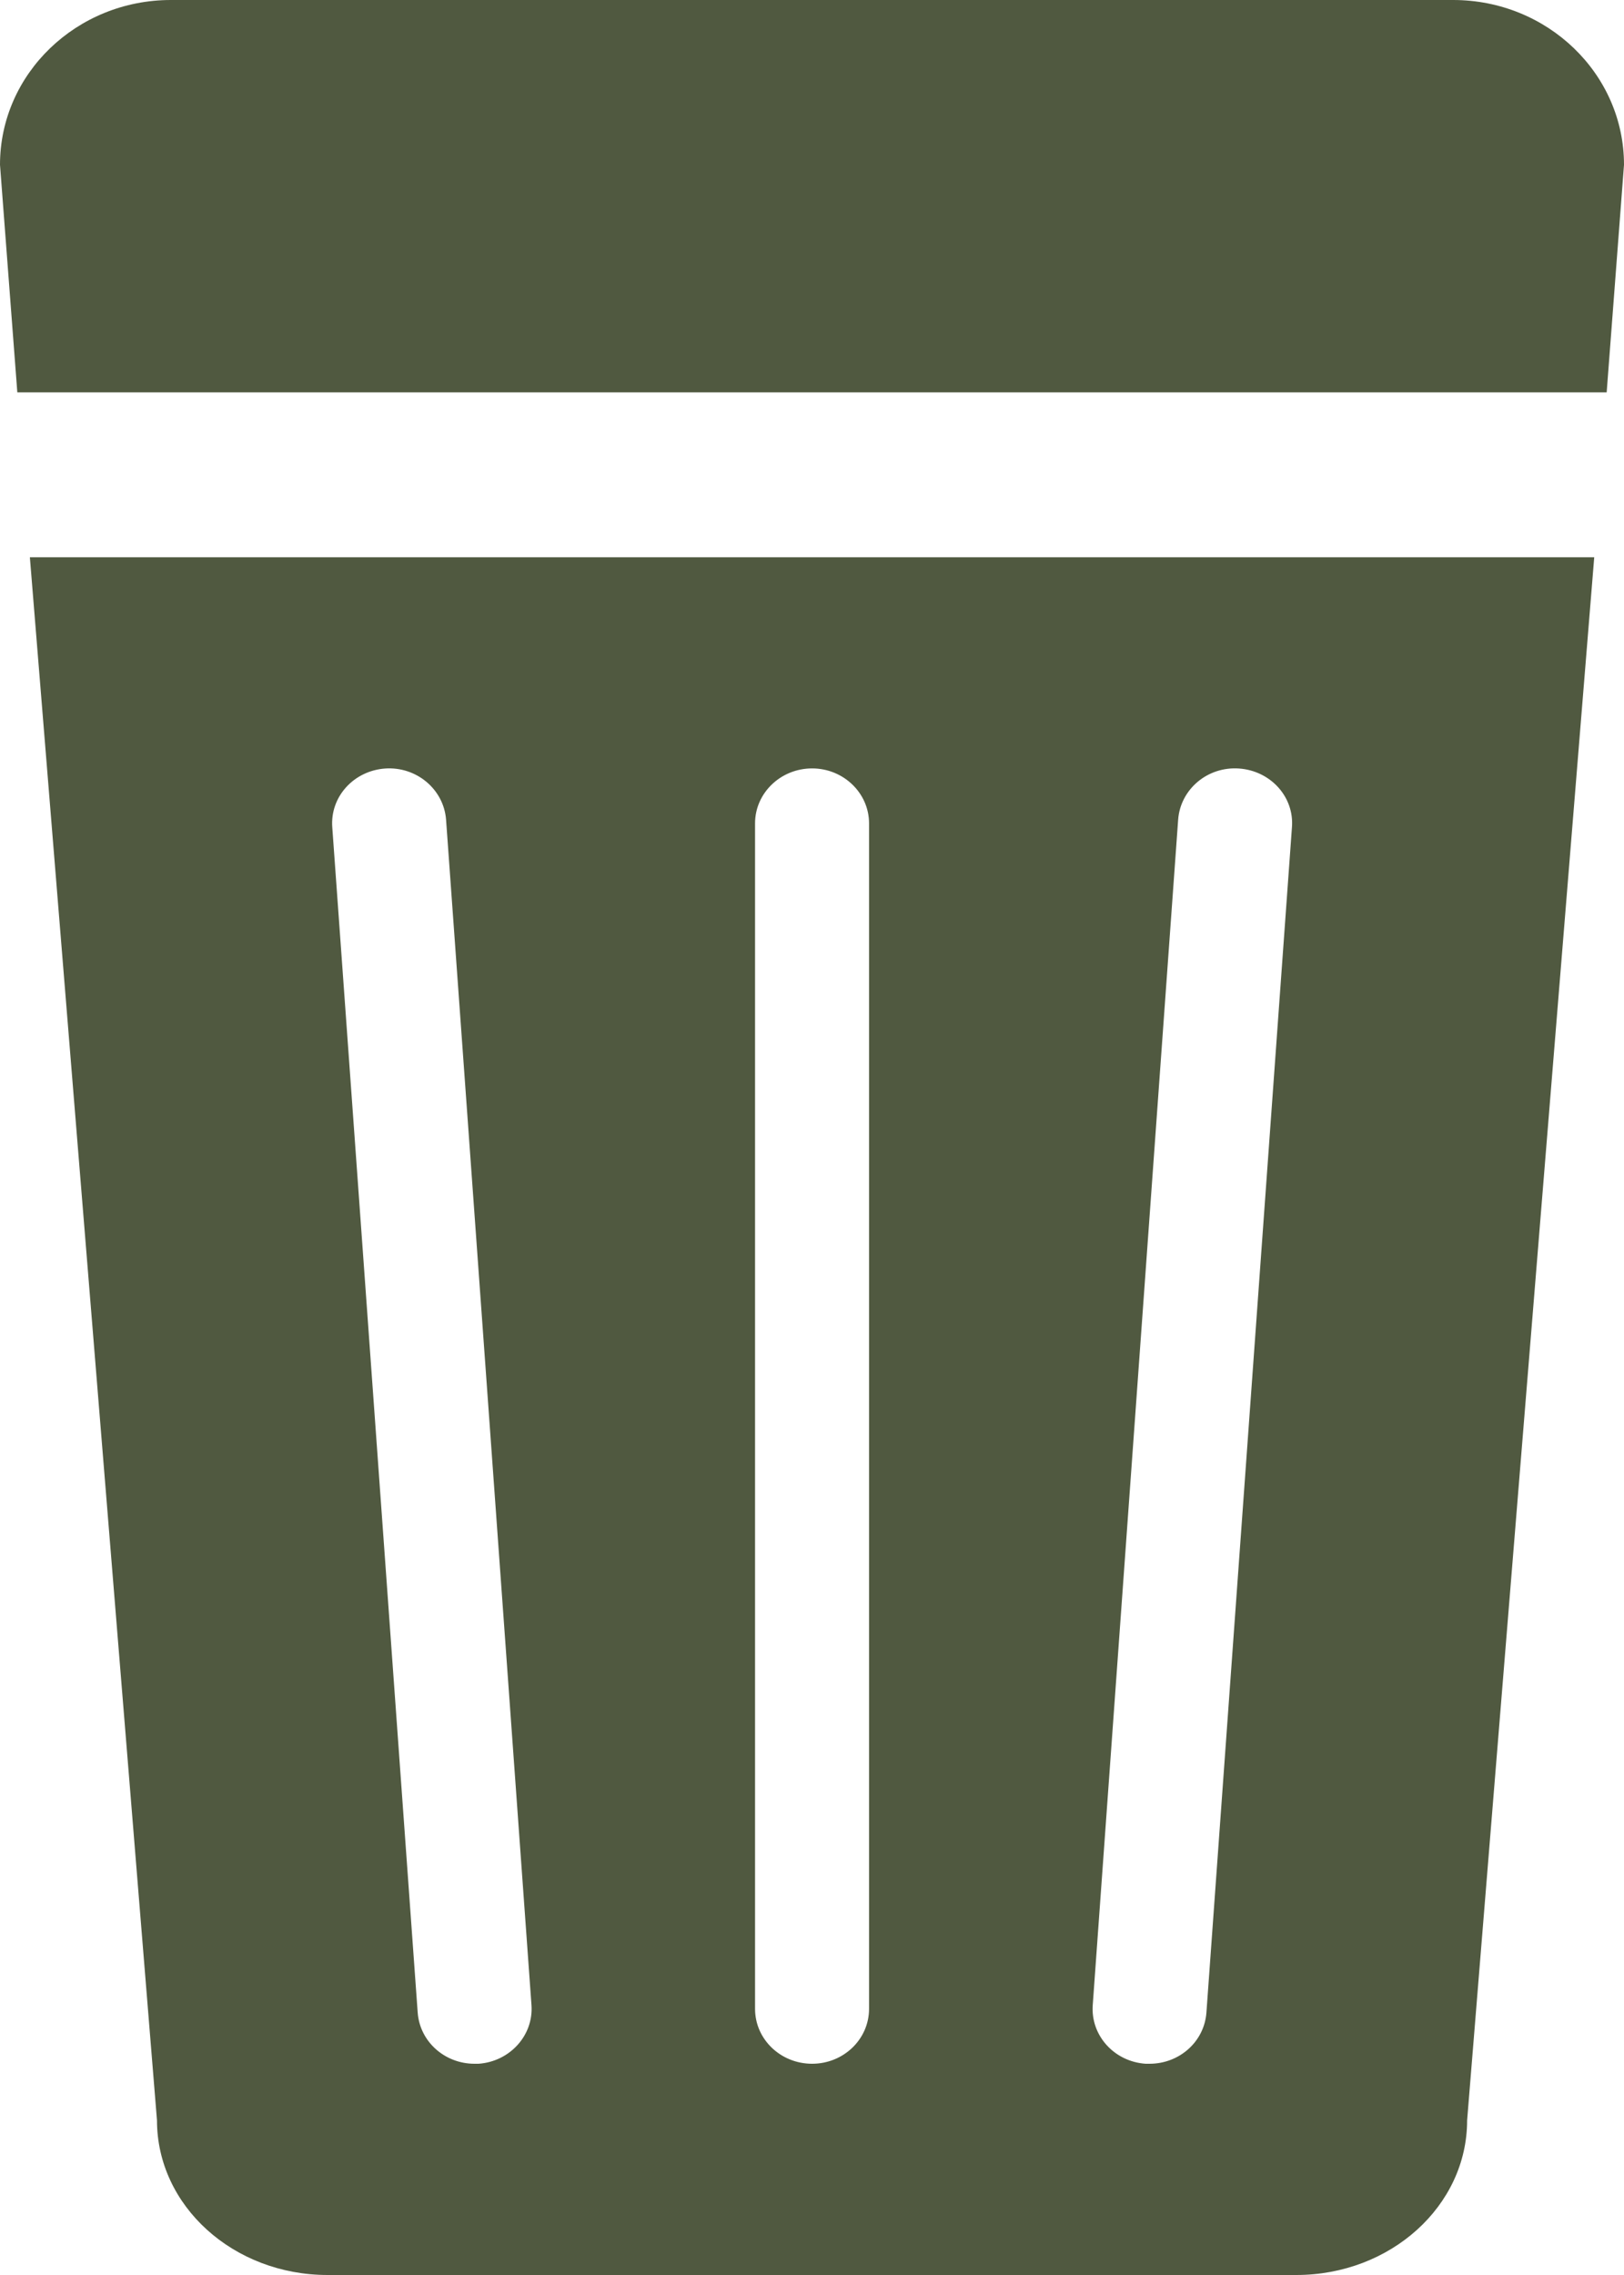 <?xml version="1.0" encoding="utf-8"?>
<!-- Generator: Adobe Illustrator 16.0.0, SVG Export Plug-In . SVG Version: 6.00 Build 0)  -->
<!DOCTYPE svg PUBLIC "-//W3C//DTD SVG 1.1//EN" "http://www.w3.org/Graphics/SVG/1.1/DTD/svg11.dtd">
<svg version="1.1" id="Layer_1" xmlns="http://www.w3.org/2000/svg" xmlns:xlink="http://www.w3.org/1999/xlink" x="0px" y="0px"
	 width="15px" height="21px" viewBox="0 0 15 21" enable-background="new 0 0 15 21" xml:space="preserve">
<g>
	<path fill="#505940" d="M14.84,3.621L15,1.521C15,0.681,14.293,0,13.422,0H1.578C0.707,0,0,0.681,0,1.521l0.16,2.101H14.84z"/>
	<path fill="#505940" d="M0.276,5.145L1.45,19.573C1.45,20.362,2.156,21,3.026,21h8.947c0.871,0,1.578-0.638,1.578-1.427
		l1.174-14.429H0.276z M4.42,19.05c-0.013,0-0.026,0-0.038,0c-0.273,0-0.504-0.203-0.524-0.472L3.069,7.636
		c-0.021-0.28,0.197-0.521,0.488-0.542c0.289-0.02,0.541,0.191,0.563,0.471l0.789,10.944C4.929,18.788,4.709,19.03,4.42,19.05z
		 M8.027,18.543c0,0.281-0.236,0.507-0.526,0.507c-0.291,0-0.527-0.226-0.527-0.507V7.6c0-0.279,0.236-0.507,0.527-0.507
		c0.29,0,0.526,0.228,0.526,0.507V18.543z M11.143,18.578c-0.02,0.269-0.25,0.472-0.525,0.472c-0.014,0-0.025,0-0.037,0
		c-0.291-0.02-0.508-0.262-0.488-0.541l0.789-10.944c0.021-0.279,0.271-0.492,0.563-0.471c0.291,0.021,0.51,0.262,0.488,0.542
		L11.143,18.578z"/>
</g>
</svg>
